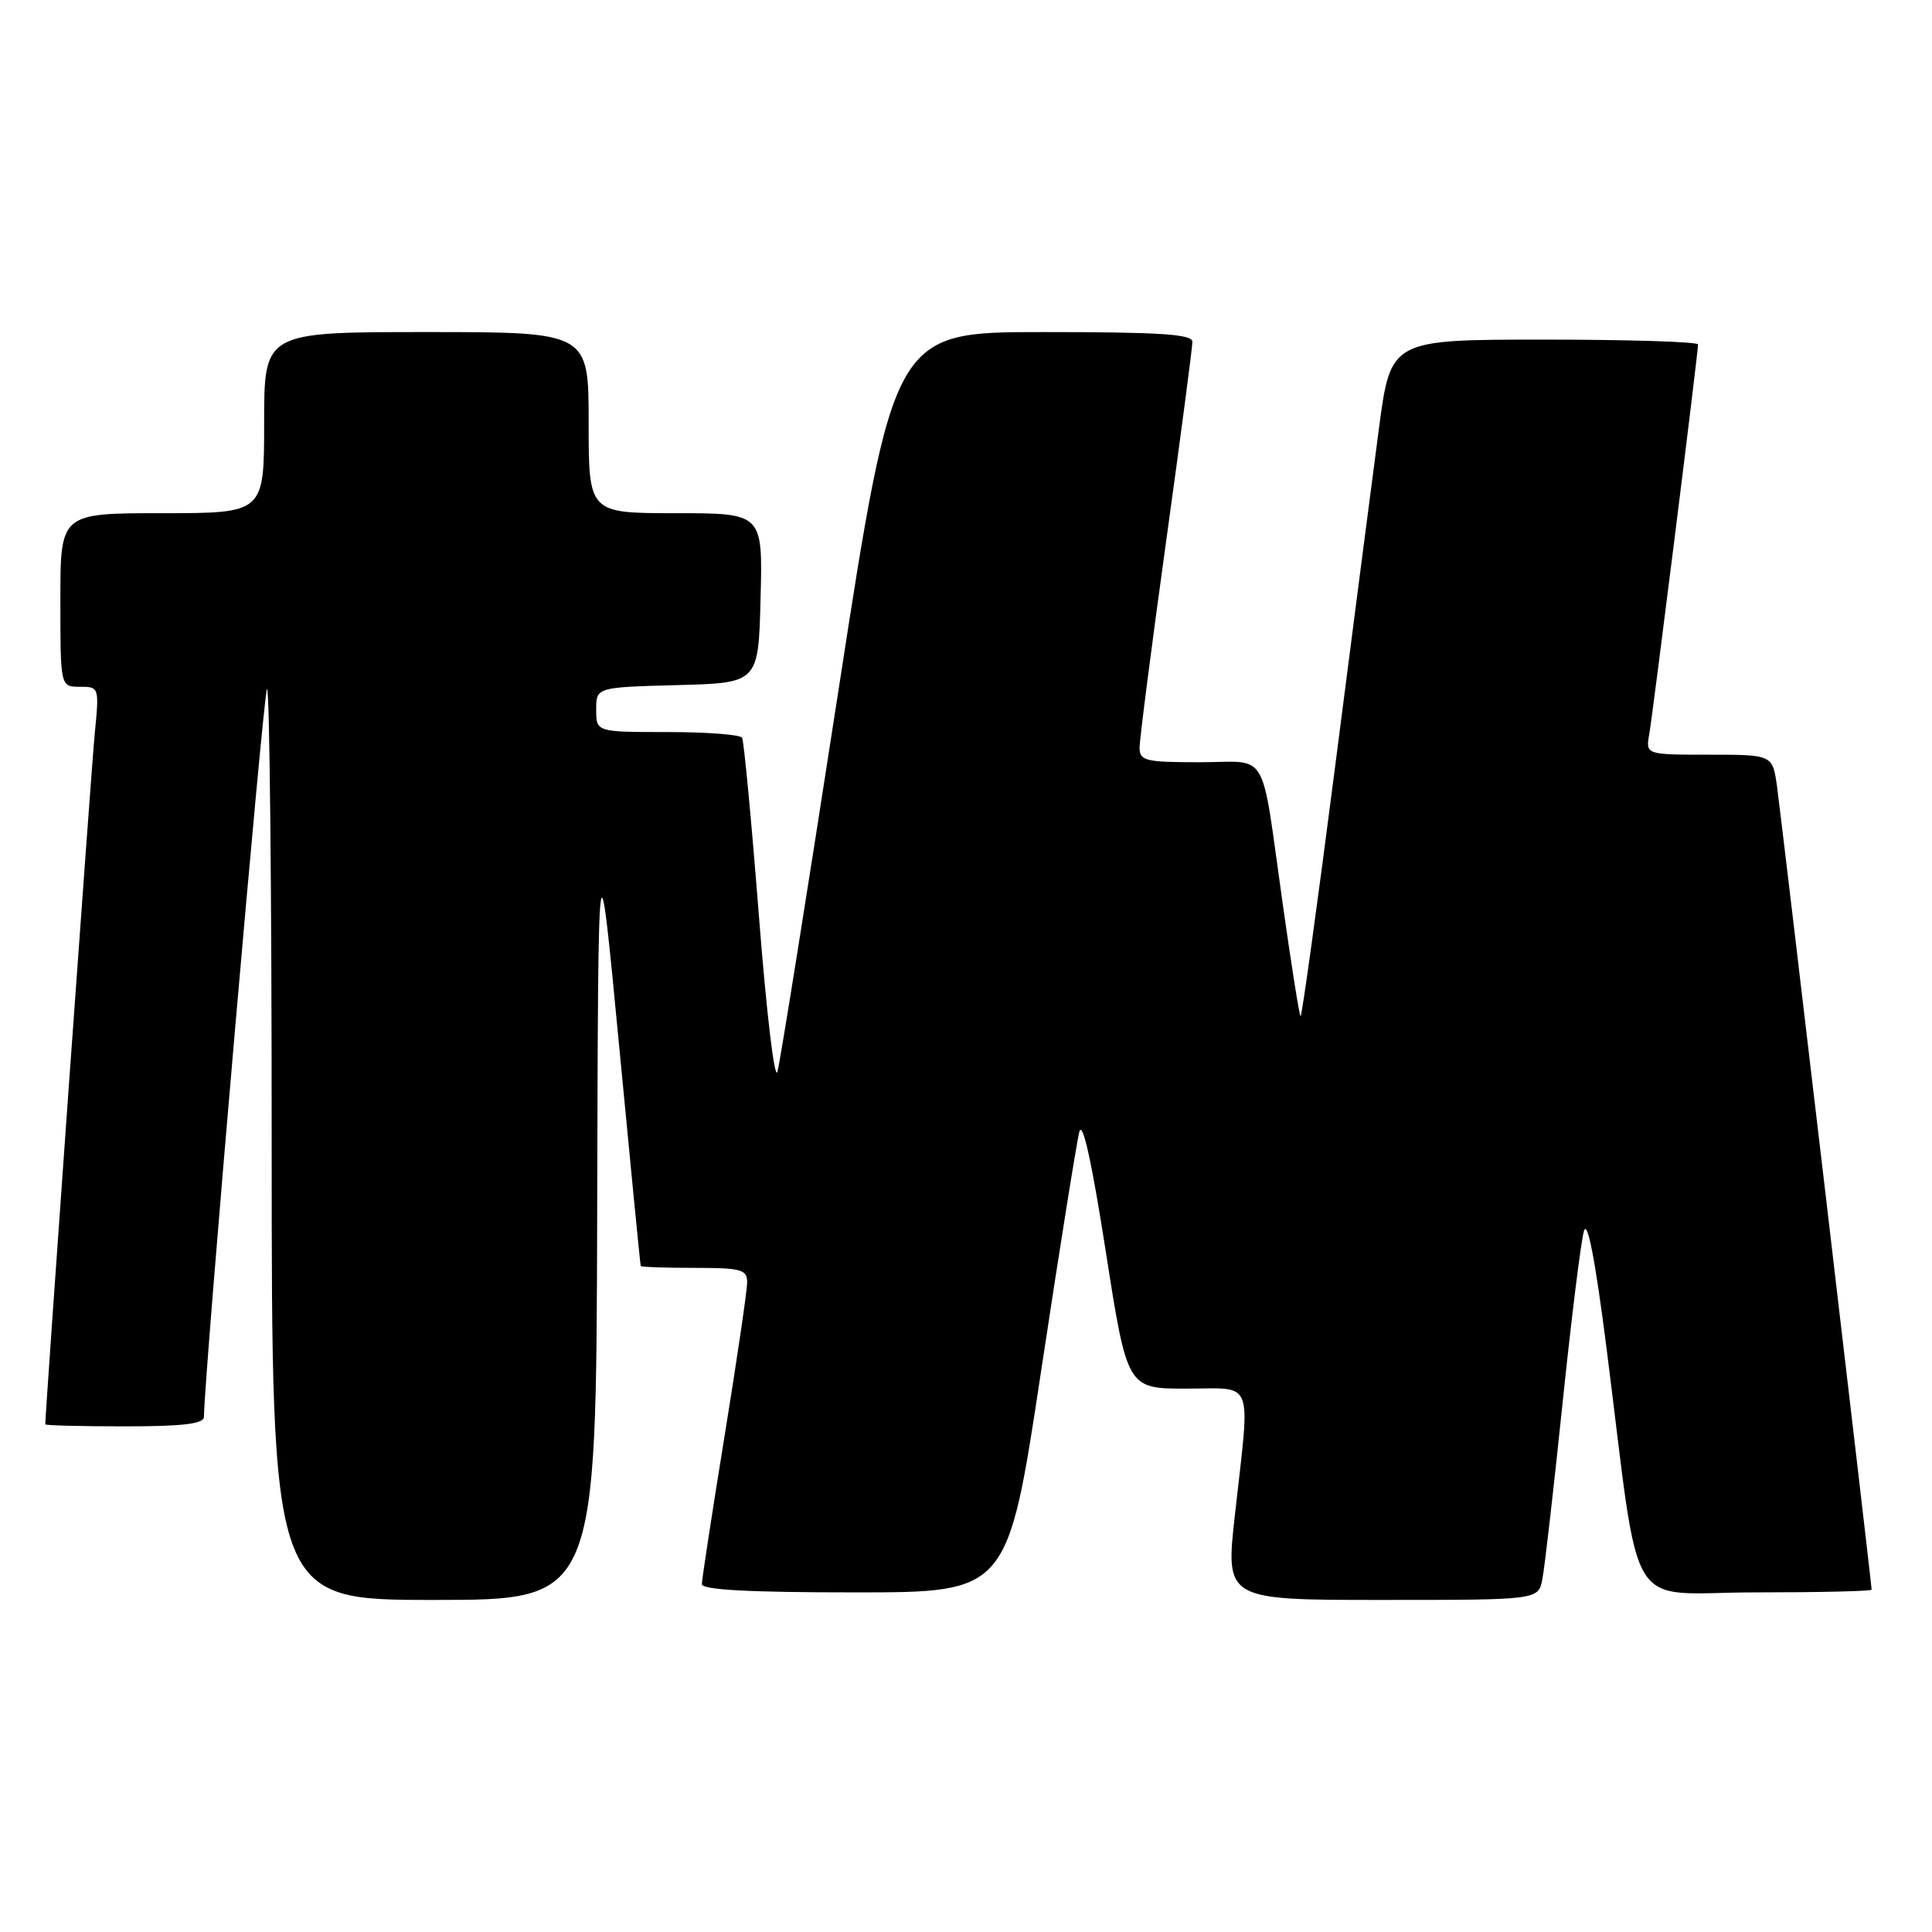 <?xml version="1.0" encoding="UTF-8" standalone="no"?>
<!DOCTYPE svg PUBLIC "-//W3C//DTD SVG 1.1//EN" "http://www.w3.org/Graphics/SVG/1.1/DTD/svg11.dtd" >
<svg xmlns="http://www.w3.org/2000/svg" xmlns:xlink="http://www.w3.org/1999/xlink" version="1.1" viewBox="0 0 256 256">
 <g >
 <path fill="currentColor"
d=" M 79.13 160.75 C 79.26 109.50 79.26 109.50 82.03 138.50 C 83.55 154.45 84.84 167.61 84.90 167.75 C 84.95 167.89 88.15 168.00 92.00 168.00 C 98.25 168.00 99.00 168.21 99.00 169.93 C 99.00 170.99 97.65 180.18 96.00 190.34 C 94.35 200.50 93.00 209.31 93.00 209.91 C 93.00 210.66 99.27 211.00 113.26 211.00 C 133.52 211.00 133.52 211.00 137.94 181.75 C 140.37 165.66 142.66 151.38 143.01 150.00 C 143.43 148.36 144.64 153.79 146.51 165.75 C 149.36 184.00 149.36 184.00 157.18 184.00 C 166.32 184.00 165.68 182.35 163.63 200.75 C 162.37 212.00 162.37 212.00 183.11 212.00 C 203.84 212.00 203.84 212.00 204.37 209.25 C 204.67 207.74 205.87 197.28 207.04 186.00 C 208.21 174.72 209.49 164.43 209.88 163.11 C 210.34 161.56 211.38 166.92 212.87 178.61 C 217.50 214.97 215.08 211.00 232.62 211.00 C 241.08 211.00 248.00 210.84 248.00 210.64 C 248.00 209.89 236.04 108.31 235.47 104.25 C 234.88 100.00 234.88 100.00 226.46 100.00 C 218.05 100.00 218.05 100.00 218.54 97.25 C 219.03 94.45 225.00 46.80 225.00 45.64 C 225.00 45.29 215.84 45.00 204.64 45.00 C 184.28 45.00 184.28 45.00 182.72 56.75 C 181.86 63.21 179.24 83.45 176.89 101.73 C 174.54 120.00 172.49 134.82 172.33 134.66 C 172.16 134.50 171.11 127.87 169.99 119.93 C 166.99 98.75 168.30 101.00 158.98 101.00 C 151.76 101.00 151.00 100.82 151.00 99.06 C 151.00 98.00 152.57 85.76 154.50 71.86 C 156.43 57.96 158.00 46.01 158.00 45.29 C 158.00 44.28 153.73 44.00 138.22 44.00 C 118.43 44.00 118.43 44.00 111.06 91.75 C 107.00 118.01 103.39 140.62 103.02 141.99 C 102.65 143.38 101.57 134.29 100.57 121.49 C 99.58 108.85 98.57 98.16 98.33 97.75 C 98.08 97.34 93.63 97.00 88.44 97.00 C 79.00 97.00 79.00 97.00 79.00 94.03 C 79.00 91.07 79.00 91.07 89.75 90.78 C 100.50 90.50 100.50 90.50 100.78 79.25 C 101.07 68.00 101.07 68.00 89.53 68.00 C 78.00 68.00 78.00 68.00 78.00 56.00 C 78.00 44.00 78.00 44.00 56.50 44.00 C 35.00 44.00 35.00 44.00 35.00 56.00 C 35.00 68.00 35.00 68.00 21.50 68.00 C 8.00 68.00 8.00 68.00 8.00 79.50 C 8.00 91.00 8.00 91.00 10.58 91.00 C 13.14 91.00 13.16 91.04 12.55 97.25 C 12.10 101.86 6.00 187.04 6.00 188.73 C 6.00 188.88 10.72 189.00 16.50 189.00 C 24.22 189.00 27.01 188.67 27.02 187.75 C 27.13 181.47 34.90 91.76 35.38 91.29 C 35.72 90.95 36.00 117.97 36.00 151.33 C 36.00 212.00 36.00 212.00 57.50 212.00 C 79.00 212.00 79.00 212.00 79.13 160.75 Z "/>
</g>
</svg>